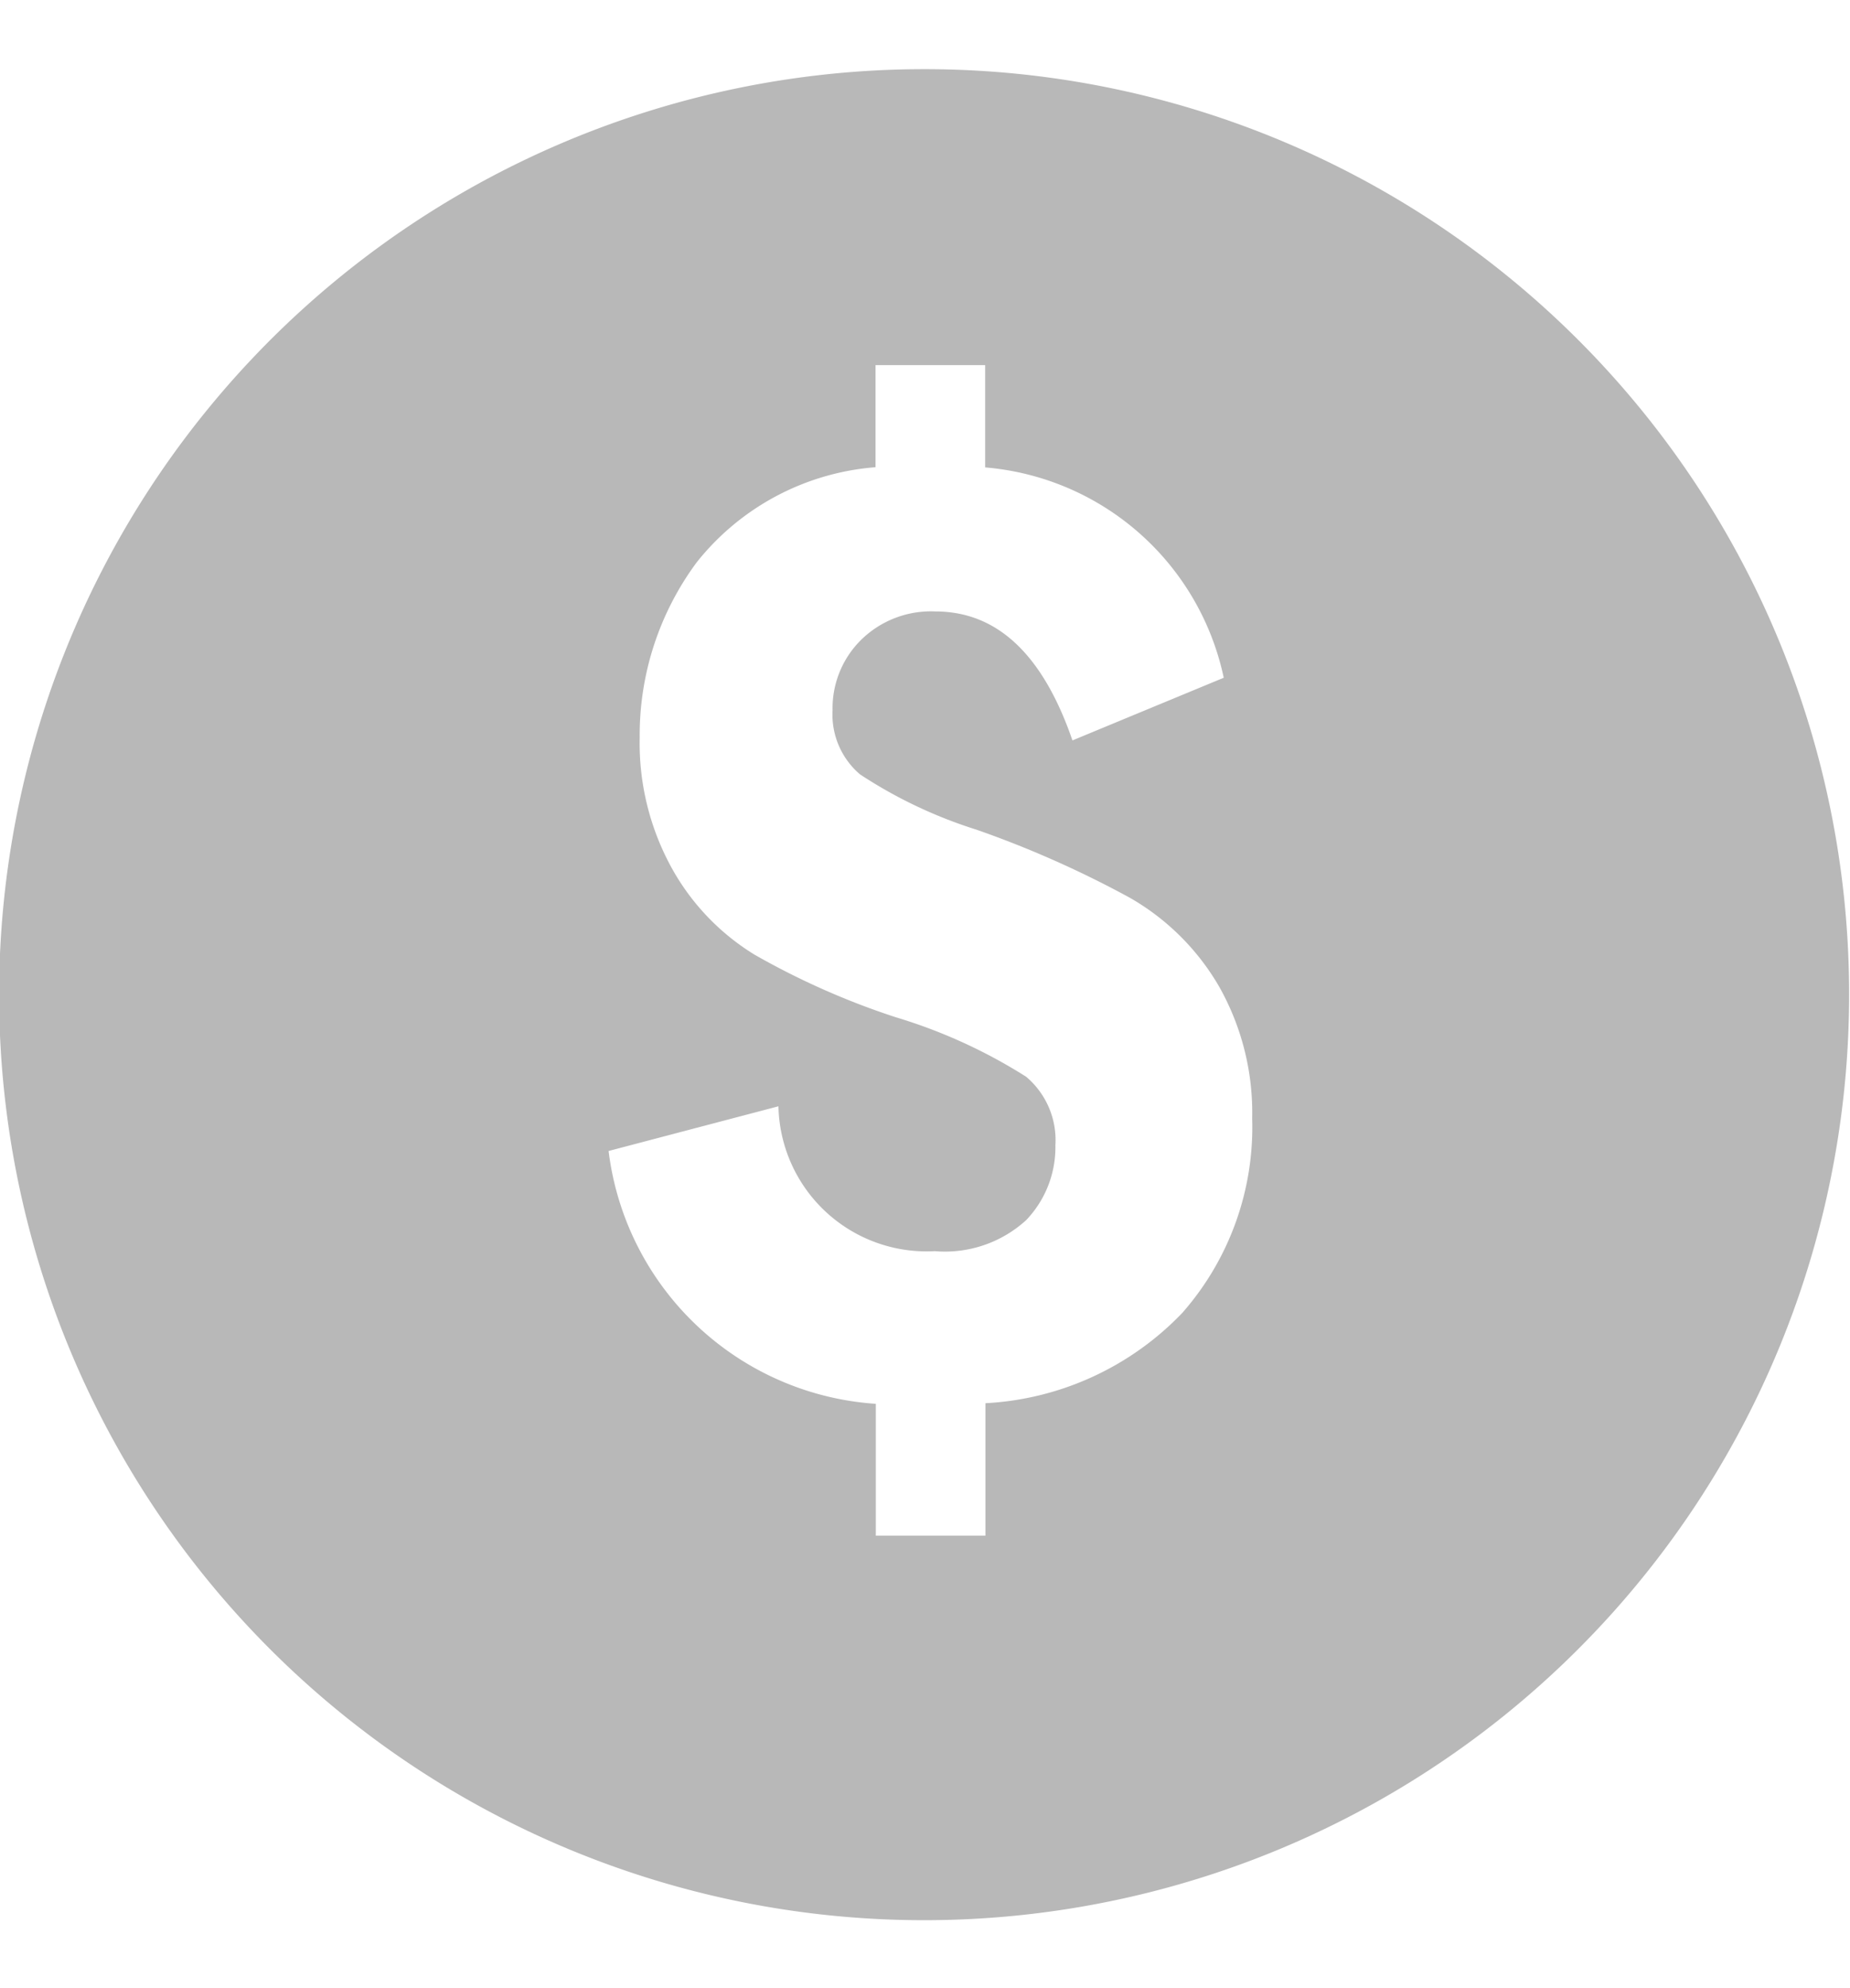 <svg xmlns="http://www.w3.org/2000/svg" width="27" height="29" viewBox="0 0 27 29">
<defs>
    <style>
      .cls-1 {
        fill: #b8b8b8;
        fill-rule: evenodd;
      }
    </style>
  </defs>
  <path id="Forma_1_copy_2" data-name="Forma 1 copy 2" class="cls-1" d="M13.5,1.009a13.5,13.5,0,1,0,13.487,13.5A13.491,13.491,0,0,0,13.5,1.009Zm3.768,18.128a4.287,4.287,0,0,1-2.886,1.331V22.4h-1.6V20.477a4.214,4.214,0,0,1-3.9-3.688l2.479-.652a2.162,2.162,0,0,0,2.281,2.113,1.758,1.758,0,0,0,1.334-.452,1.537,1.537,0,0,0,.427-1.092,1.209,1.209,0,0,0-.427-1,7.668,7.668,0,0,0-1.9-.867,11.114,11.114,0,0,1-2.066-.915A3.429,3.429,0,0,1,9.8,12.655a3.778,3.778,0,0,1-.464-1.9A4.233,4.233,0,0,1,10.17,8.2a3.7,3.7,0,0,1,2.608-1.385V5.326h1.6V6.818A3.889,3.889,0,0,1,17.86,9.886l-2.208.914q-0.648-1.881-2-1.881a1.453,1.453,0,0,0-1.09.42,1.4,1.4,0,0,0-.411,1.019,1.145,1.145,0,0,0,.4.937,6.79,6.79,0,0,0,1.7.807,14.987,14.987,0,0,1,2.24.994,3.533,3.533,0,0,1,1.3,1.292,3.741,3.741,0,0,1,.484,1.928A4.1,4.1,0,0,1,17.267,19.137Z"/>
</svg>
